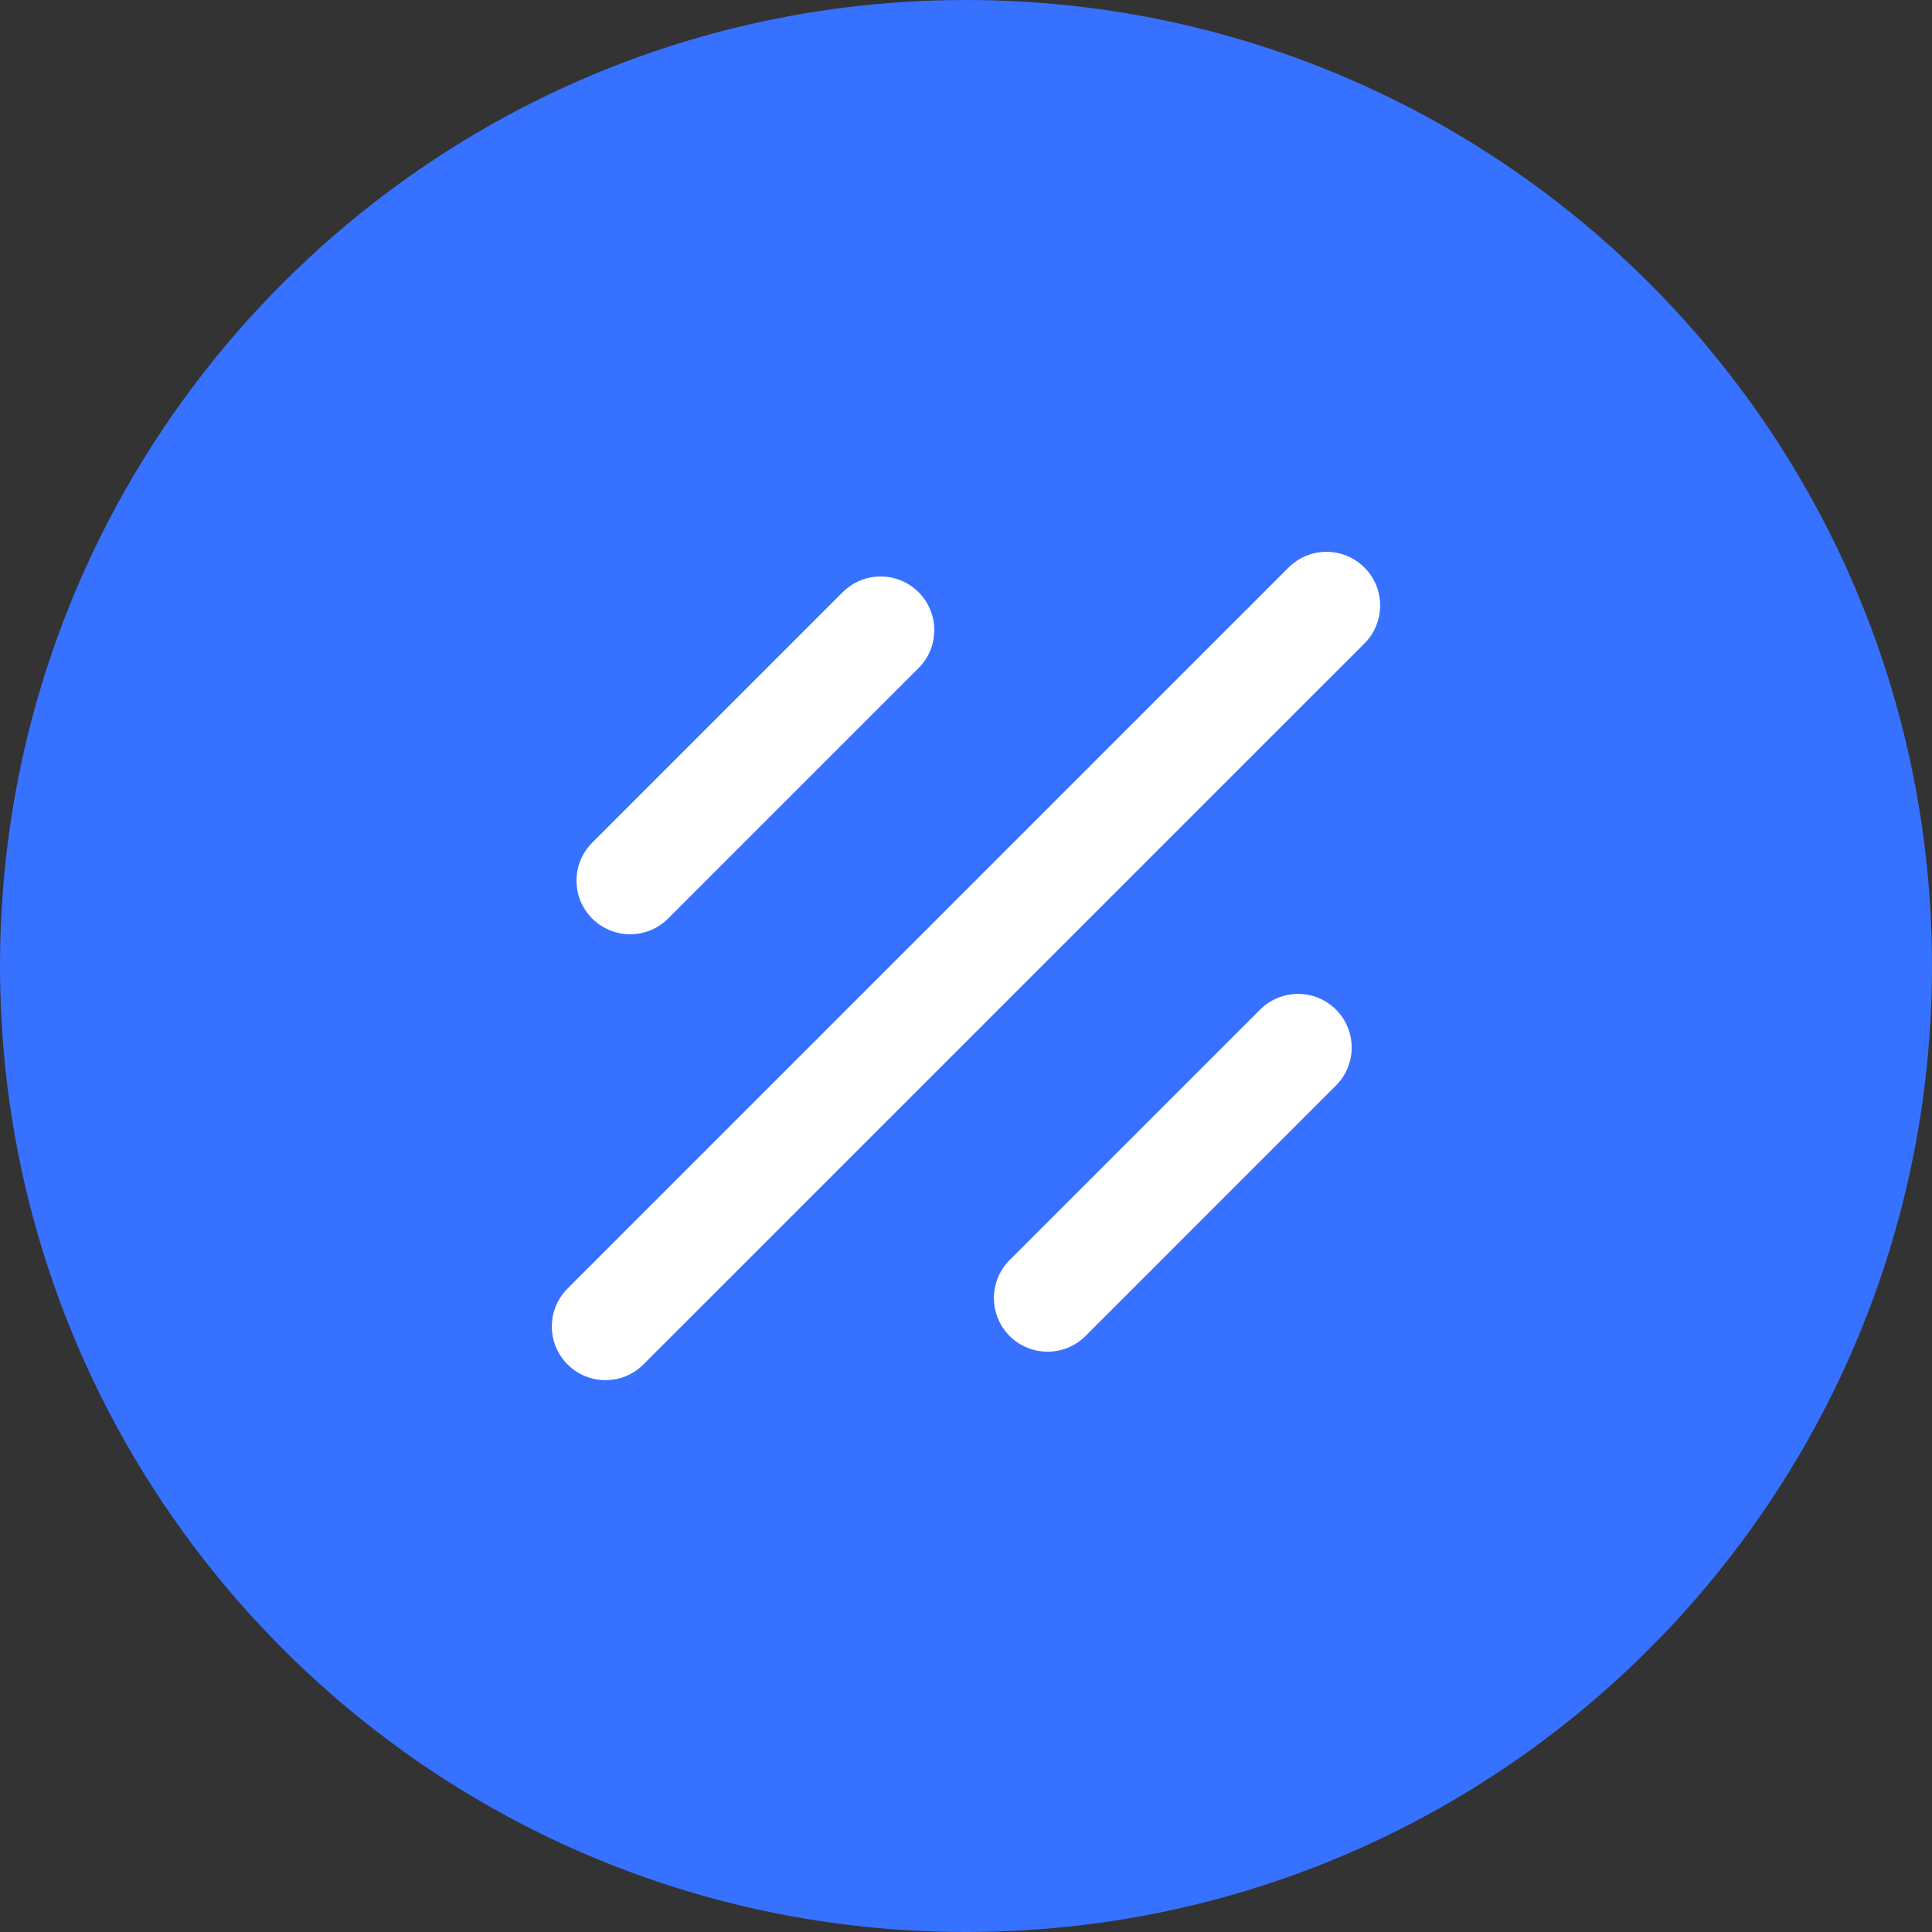 <svg width="96" height="96" viewBox="0 0 96 96" fill="none" xmlns="http://www.w3.org/2000/svg">
<rect x="0" y="0" width="96" height="96" fill="#333333" stroke="none"/>
<path d="M95.928 45.372C95.753 42.12 95.255 38.953 94.463 35.905C93.991 34.083 93.413 32.303 92.737 30.572C89.343 21.861 83.476 14.385 76 9.009C71.1 5.483 65.508 2.859 59.467 1.379C55.792 0.477 51.952 0 48 0C44.048 0 40.208 0.477 36.533 1.379C30.492 2.859 24.9 5.484 20 9.009C12.524 14.387 6.657 21.861 3.263 30.572C2.588 32.303 2.009 34.083 1.537 35.905C0.745 38.953 0.247 42.12 0.072 45.372C0.024 46.243 0 47.119 0 48C0 48.908 0.025 49.809 0.076 50.705C0.251 53.863 0.731 56.94 1.488 59.905C1.953 61.727 2.523 63.507 3.191 65.239C6.573 74.031 12.469 81.575 20 86.991C24.9 90.516 30.492 93.141 36.533 94.621C40.208 95.523 44.048 96 48 96C51.952 96 55.792 95.523 59.467 94.621C65.508 93.141 71.1 90.517 76 86.991C83.531 81.575 89.427 74.031 92.811 65.239C93.479 63.507 94.047 61.727 94.512 59.905C95.269 56.94 95.749 53.863 95.924 50.705C95.975 49.809 96 48.908 96 48C96 47.119 95.976 46.243 95.928 45.372Z" fill="#3671FF"/>
<path d="M33.198 45.642L45.643 33.197C46.684 32.156 46.684 30.468 45.643 29.427C44.602 28.385 42.914 28.385 41.872 29.427L29.427 41.872C28.386 42.913 28.386 44.601 29.427 45.642C30.468 46.684 32.156 46.684 33.198 45.642Z" fill="white"/>
<path d="M62.613 50.168L50.168 62.613C49.127 63.654 49.127 65.342 50.168 66.384C51.209 67.425 52.897 67.425 53.939 66.384L66.384 53.938C67.425 52.897 67.425 51.209 66.384 50.168C65.344 49.126 63.655 49.126 62.613 50.168Z" fill="white"/>
<path d="M64.028 28.201L28.201 64.028C27.16 65.069 27.16 66.757 28.201 67.798C29.243 68.84 30.931 68.84 31.972 67.798L67.799 31.972C68.84 30.93 68.84 29.242 67.799 28.201C66.757 27.16 65.069 27.16 64.028 28.201Z" fill="white"/>
</svg>
